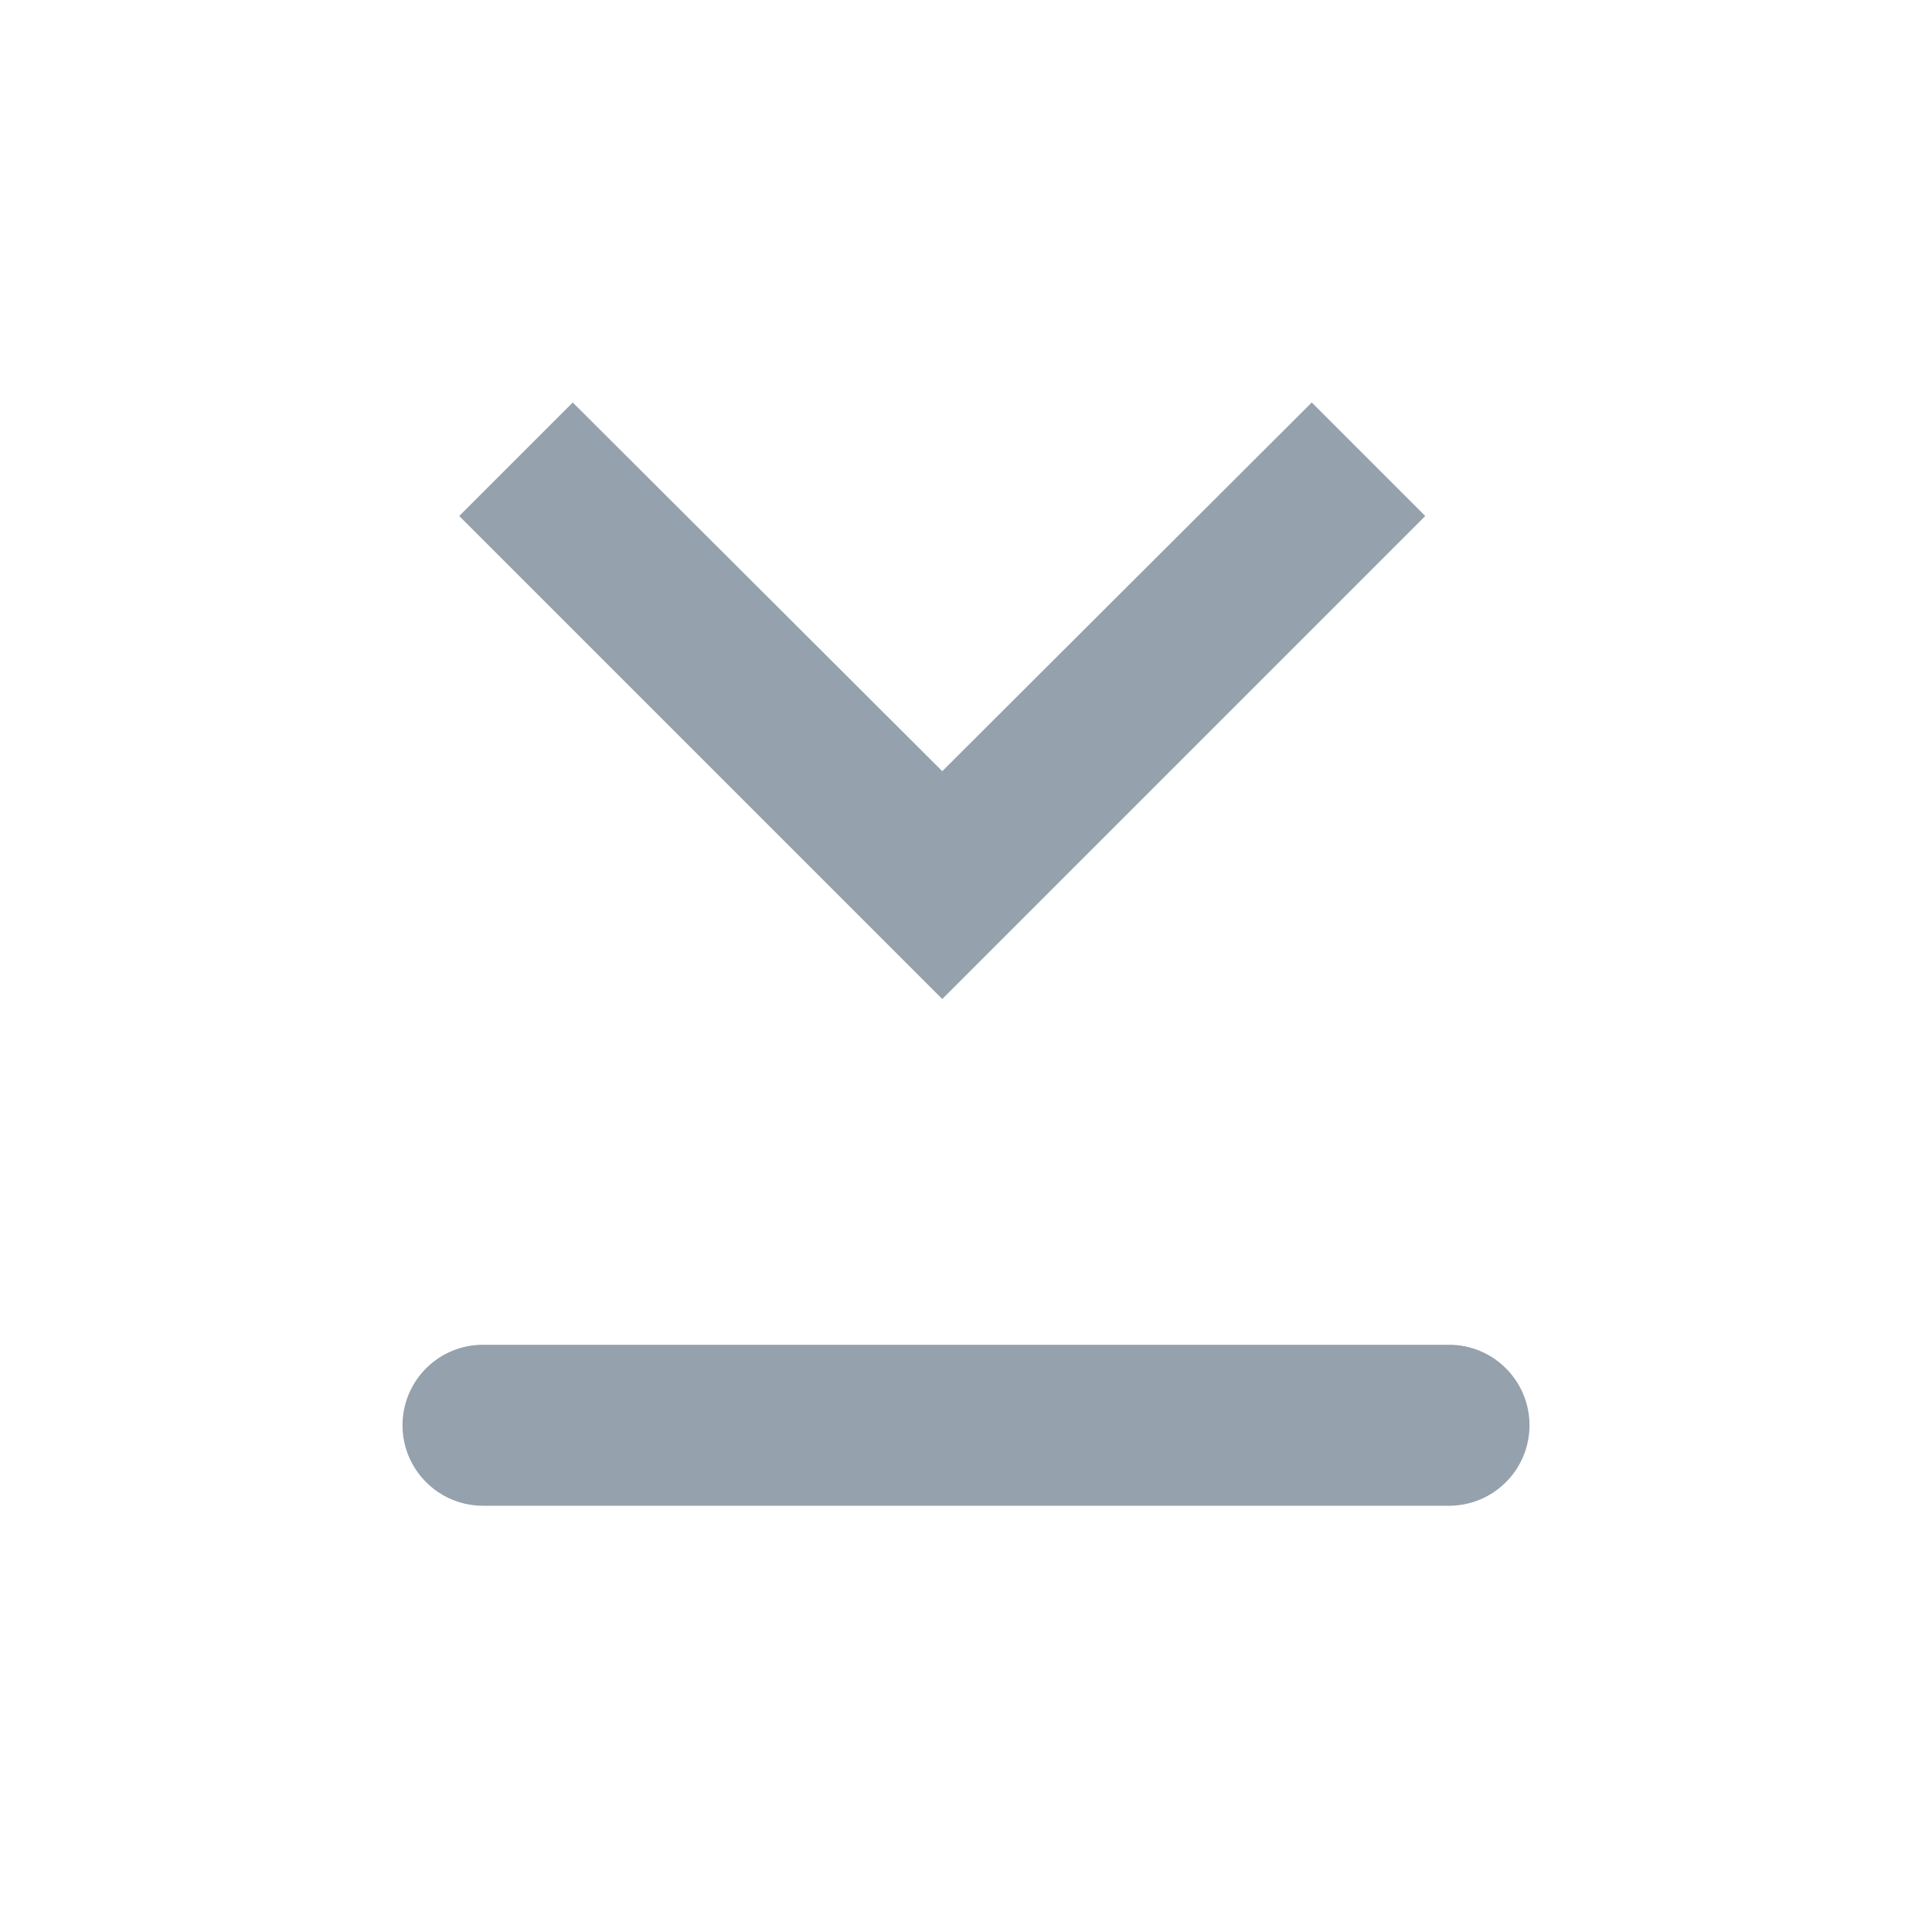 <svg xmlns="http://www.w3.org/2000/svg" width="24" height="24" viewBox="0 0 24 24">
    <path fill="#95A1AC" fill-rule="evenodd" d="M18 16.705c.552 0 1 .448 1 1s-.448 1-1 1H6c-.552 0-1-.448-1-1s.448-1 1-1h12zM16.295 5l1.41 1.41-6 6-6-6L7.115 5l4.59 4.58L16.295 5z"/>
</svg>
